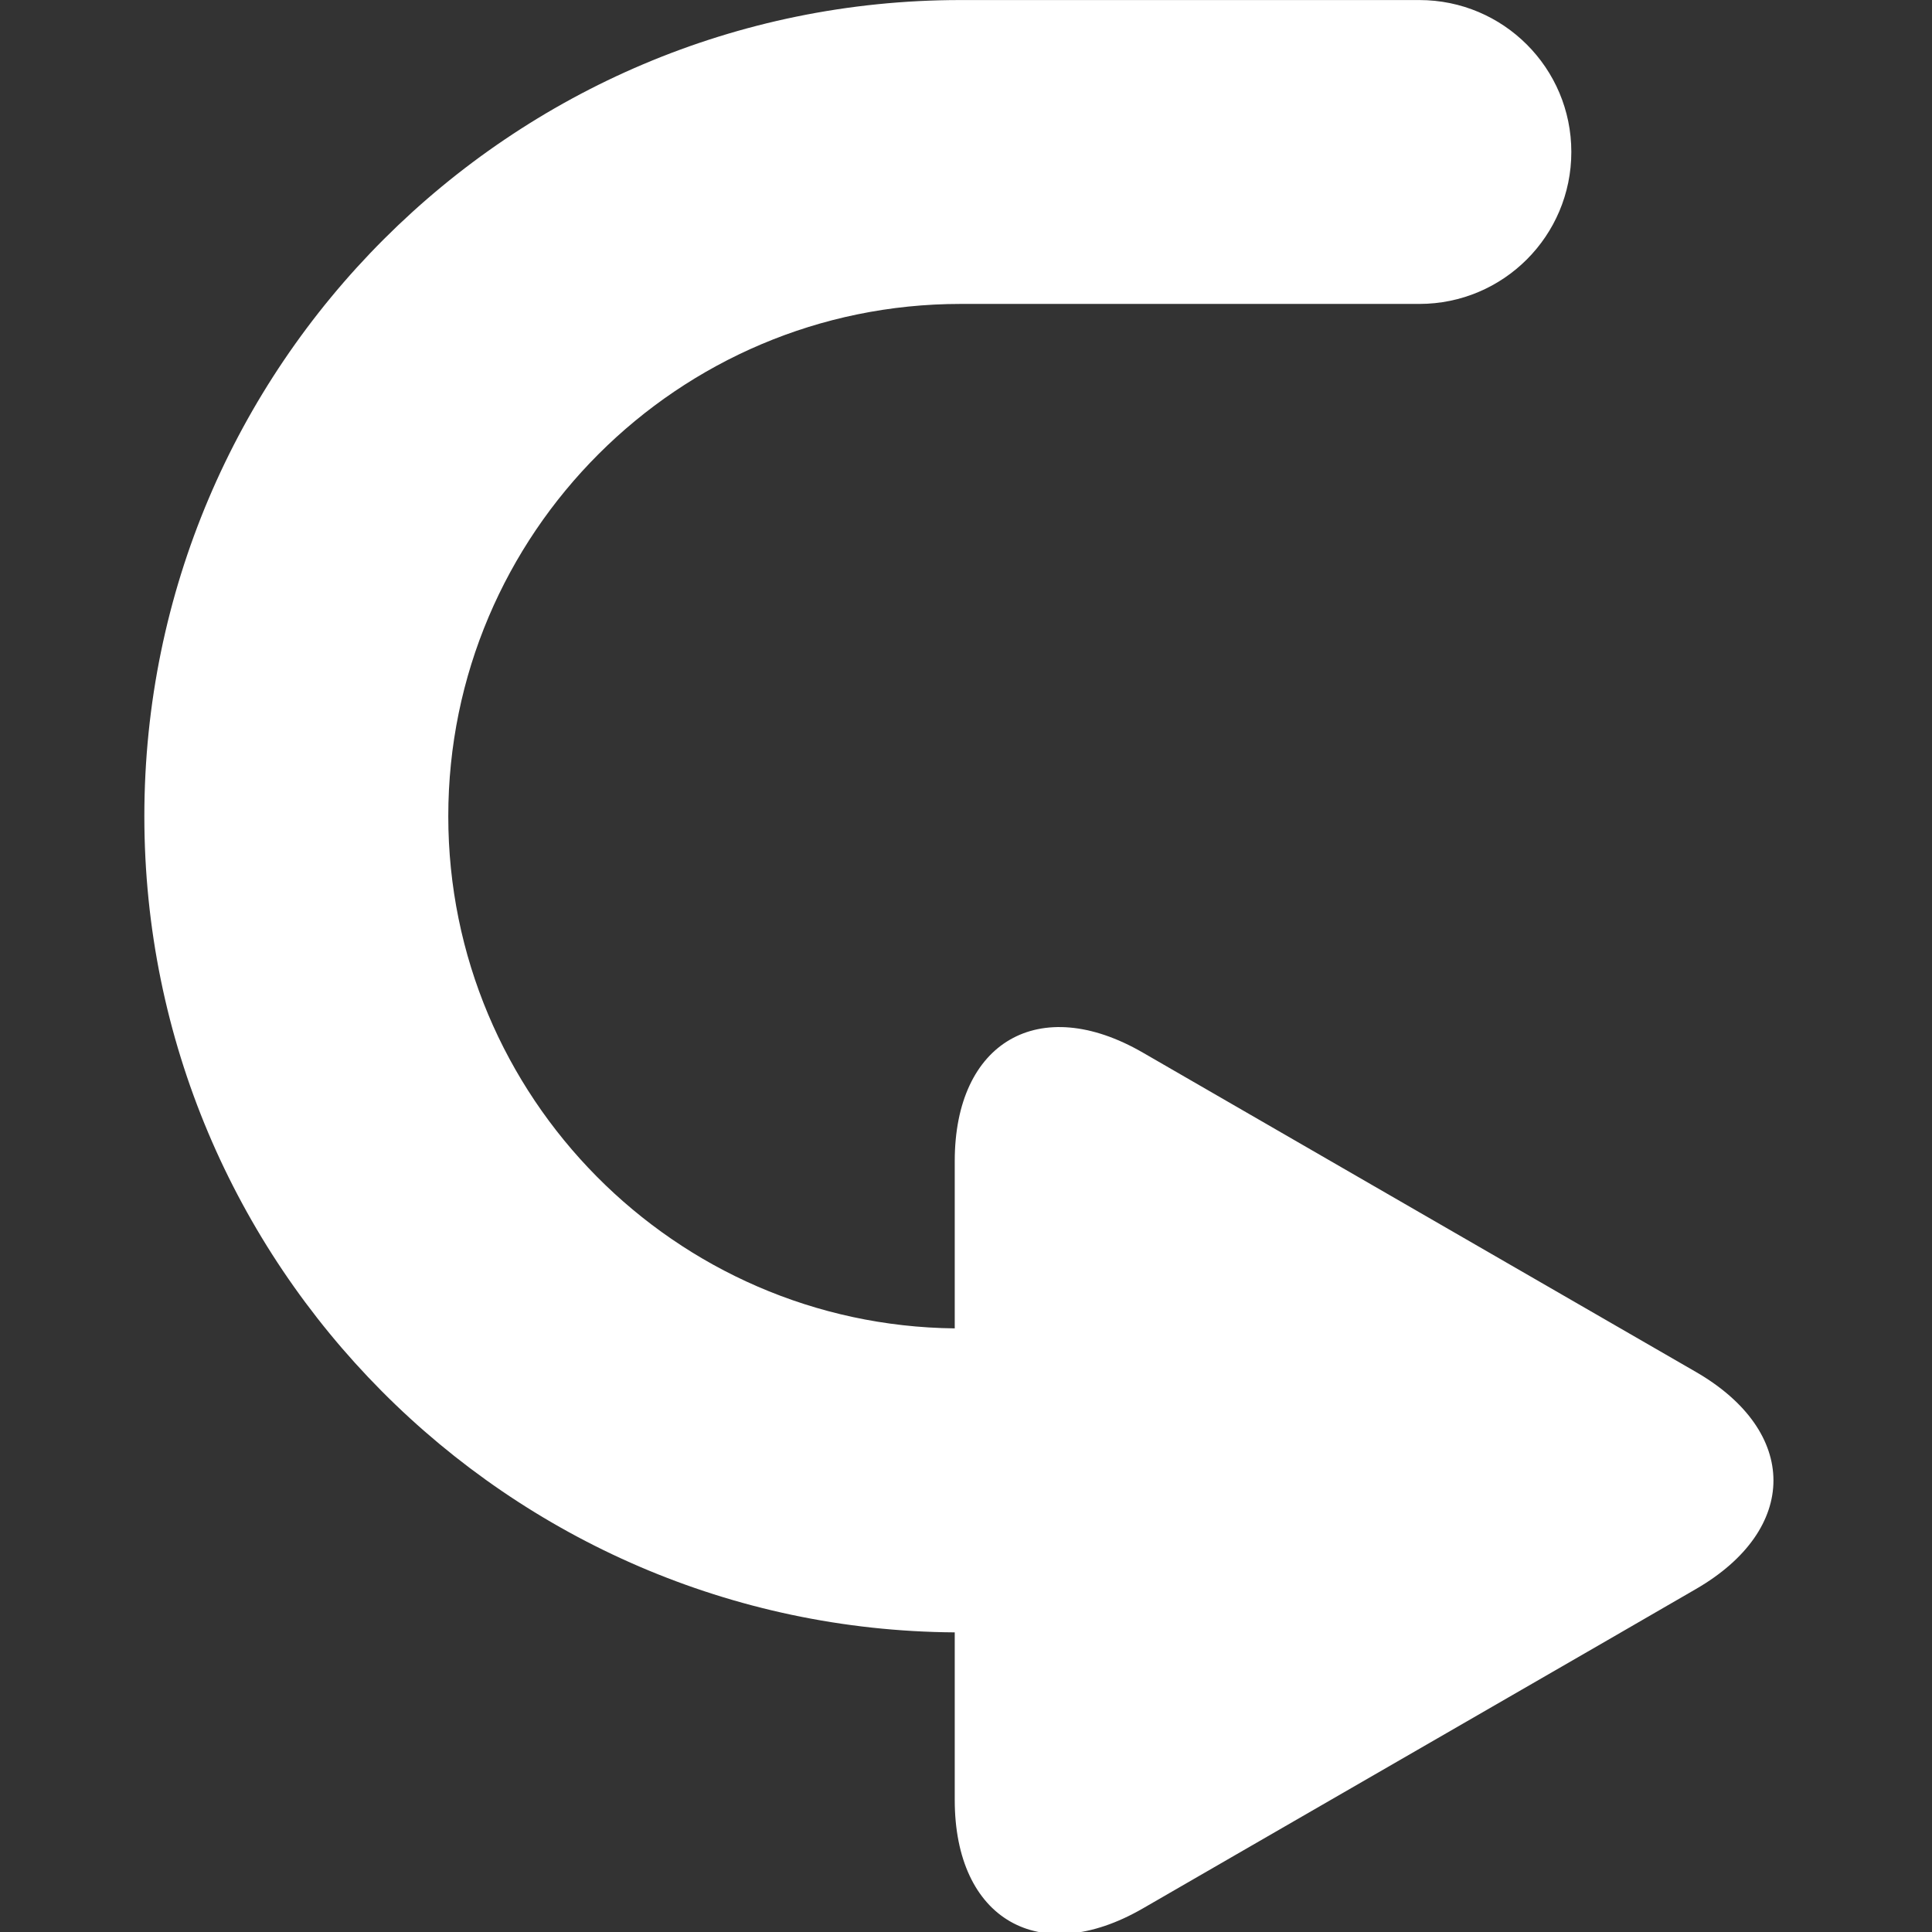 <?xml version="1.0" encoding="utf-8"?>
<!-- Generator: Adobe Illustrator 16.0.0, SVG Export Plug-In . SVG Version: 6.00 Build 0)  -->
<!DOCTYPE svg PUBLIC "-//W3C//DTD SVG 1.1//EN" "http://www.w3.org/Graphics/SVG/1.1/DTD/svg11.dtd">
<svg version="1.1" id="Layer_1" xmlns="http://www.w3.org/2000/svg" xmlns:xlink="http://www.w3.org/1999/xlink" x="0px" y="0px"
 viewBox="0 0 35 35" enable-background="new 0 0 35 35" xml:space="preserve">
<rect x="0" y="0" width="35" height="35" fill="#333333" stroke="none"/>
<path fill="#FFFFFF" d="M30.723,24.854l-1.604-0.926c-1.874-1.08-4.939-2.852-6.812-3.933l-1.605-0.927
	c-1.873-1.082-3.406-0.196-3.406,1.967v1.853c0,0.358,0,0.757,0,1.177c-5.069-0.055-9.175-4.196-9.175-9.278
	c0-5.118,4.163-9.281,9.281-9.281h8.311c1.521,0,2.753-1.232,2.753-2.753c0-1.52-1.232-2.752-2.753-2.752h-8.311
	C9.249,0,2.615,6.633,2.615,14.787c0,8.119,6.577,14.729,14.681,14.785c0,0.423,0,0.822,0,1.182v1.853
	c0,2.163,1.533,3.048,3.406,1.967l1.605-0.927c1.872-1.081,4.938-2.851,6.812-3.932l1.604-0.928
	C32.596,27.704,32.596,25.936,30.723,24.854z"/>
</svg>
